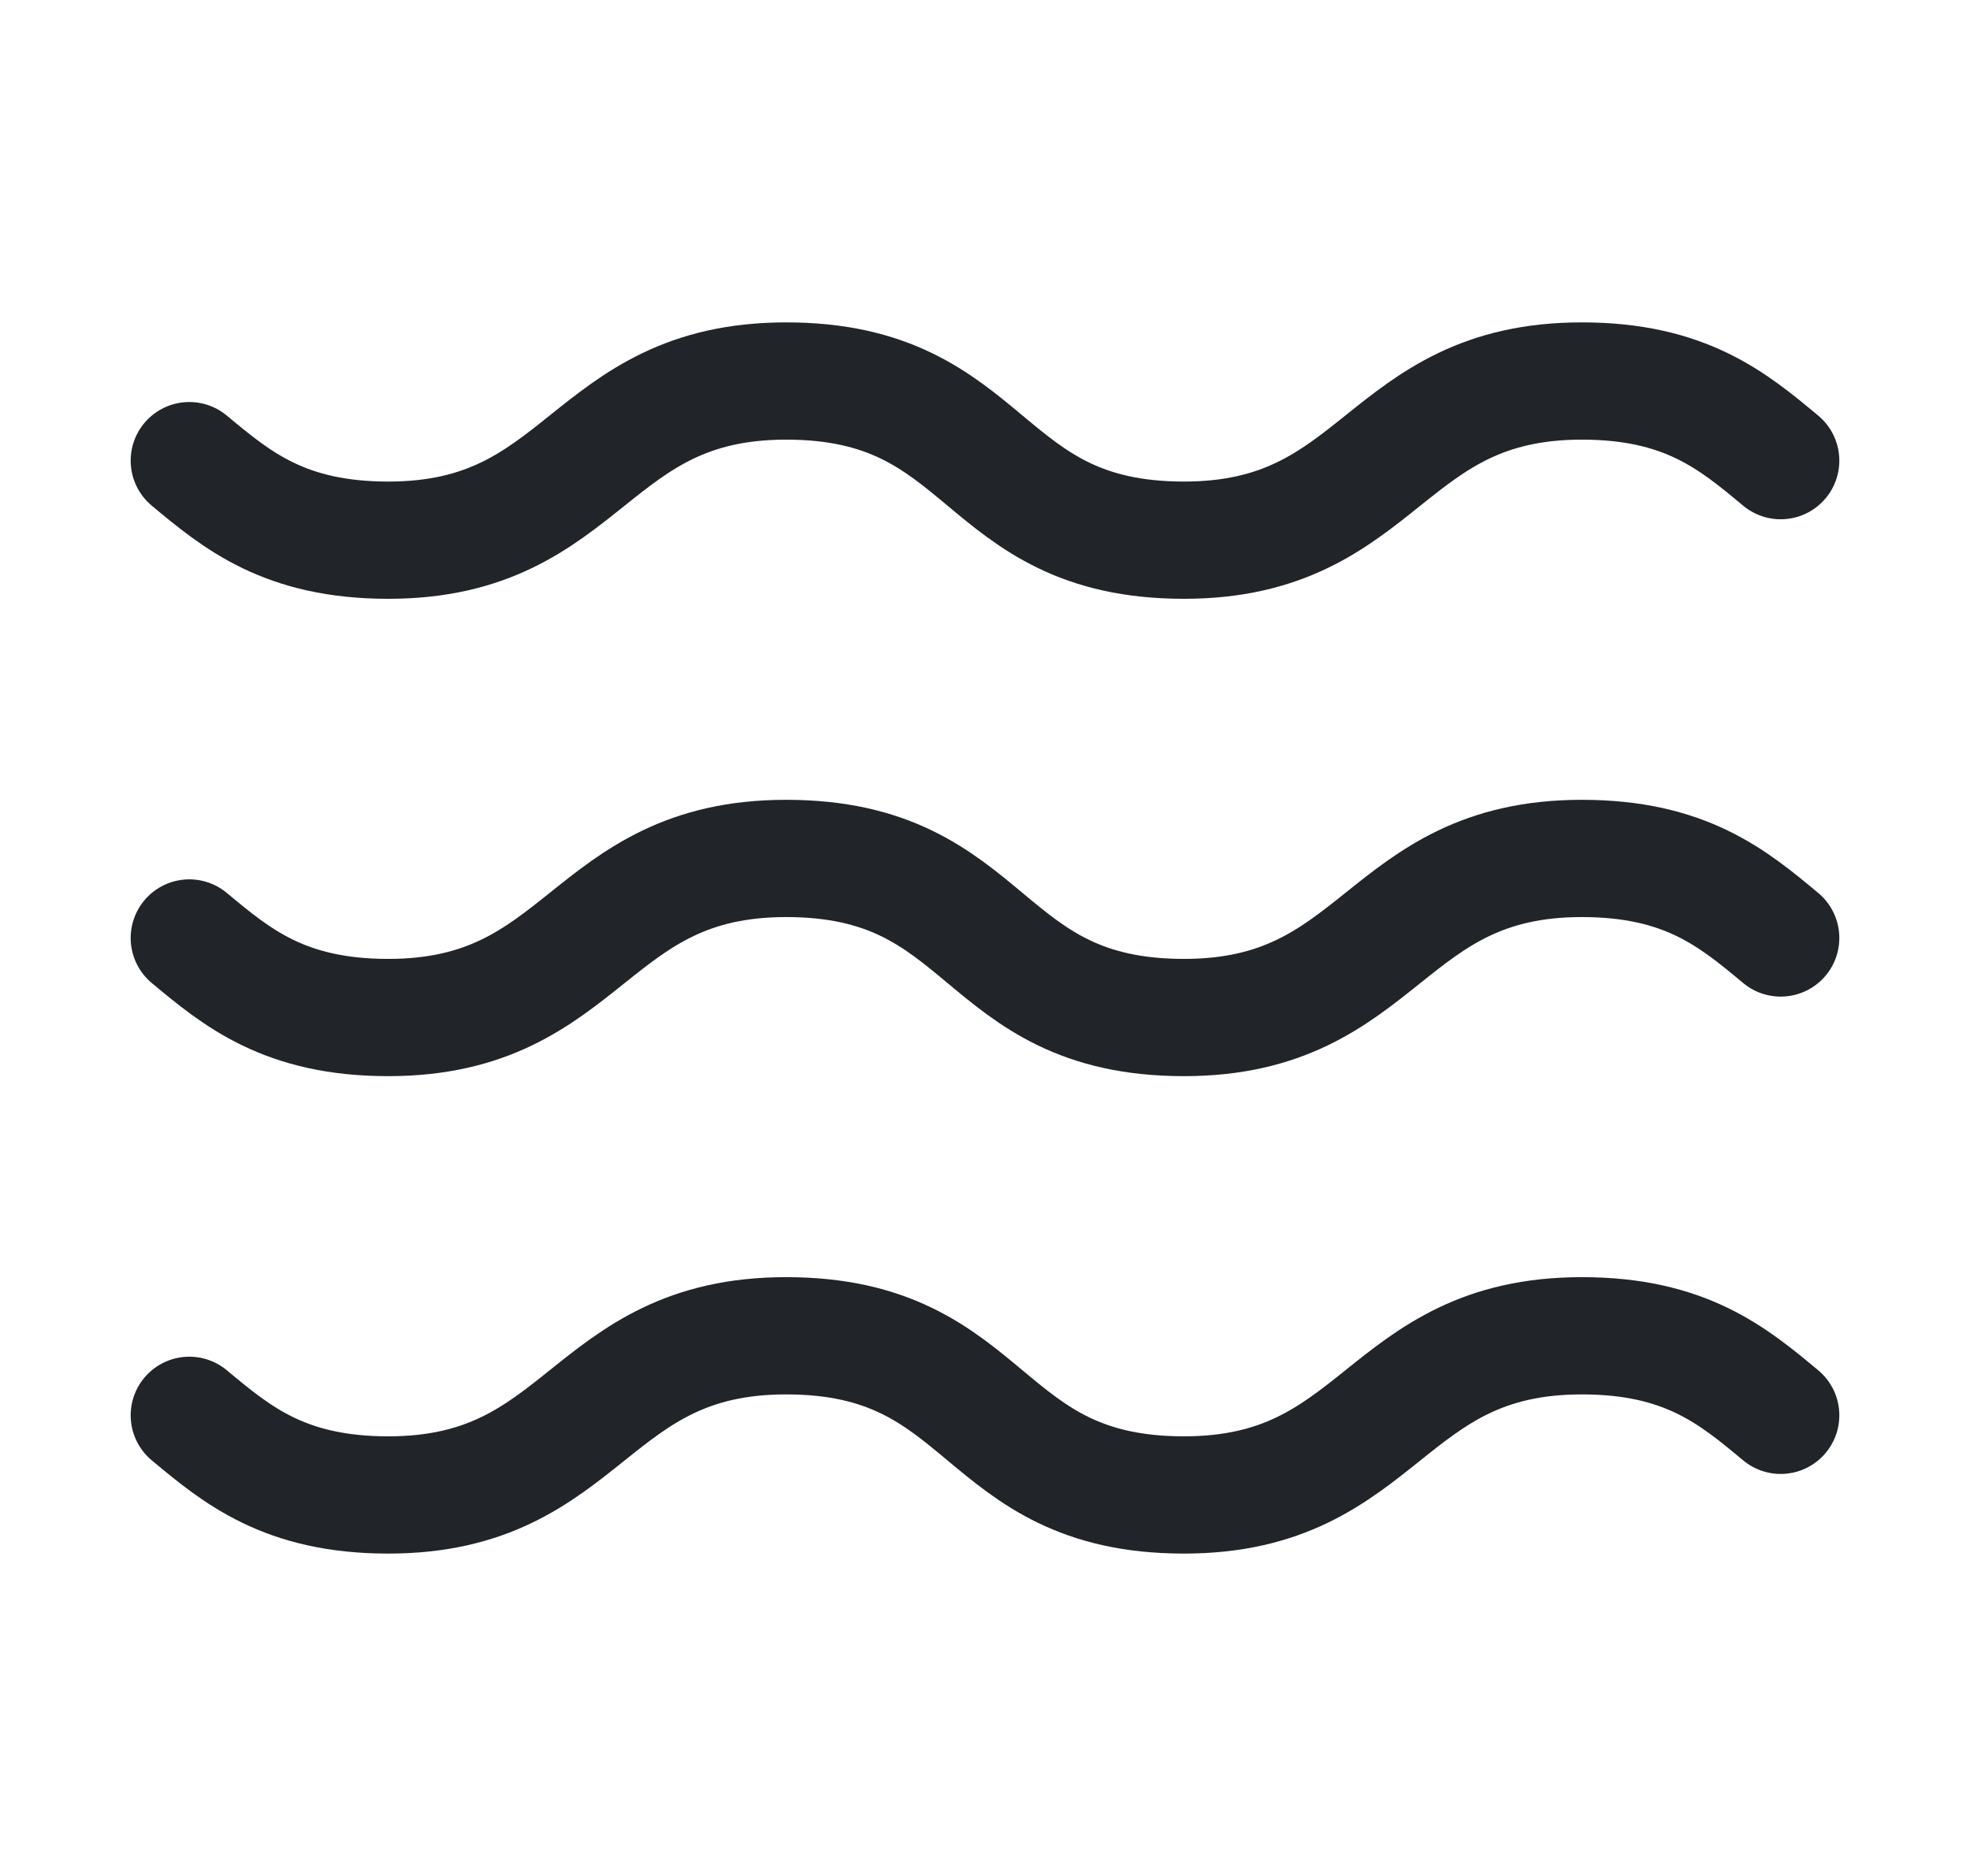 <svg width="21" height="20" viewBox="0 0 21 20" fill="none" xmlns="http://www.w3.org/2000/svg">
<path d="M2.018 4.911C2.527 5.335 3.036 5.759 4.139 5.759C6.259 5.759 6.259 4.062 8.38 4.062C10.585 4.062 10.415 5.759 12.621 5.759C14.741 5.759 14.741 4.062 16.862 4.062C17.965 4.062 18.473 4.487 18.982 4.911" stroke="#212428" stroke-width="1.25" stroke-linecap="round" stroke-linejoin="round"/>
<path d="M2.018 10C2.527 10.424 3.036 10.848 4.139 10.848C6.259 10.848 6.259 9.152 8.38 9.152C10.585 9.152 10.415 10.848 12.621 10.848C14.741 10.848 14.741 9.152 16.862 9.152C17.965 9.152 18.473 9.576 18.982 10" stroke="#212428" stroke-width="1.25" stroke-linecap="round" stroke-linejoin="round"/>
<path d="M2.018 15.089C2.527 15.513 3.036 15.938 4.139 15.938C6.259 15.938 6.259 14.241 8.38 14.241C10.585 14.241 10.415 15.938 12.621 15.938C14.741 15.938 14.741 14.241 16.862 14.241C17.965 14.241 18.473 14.665 18.982 15.089" stroke="#212428" stroke-width="1.25" stroke-linecap="round" stroke-linejoin="round"/>
</svg>
